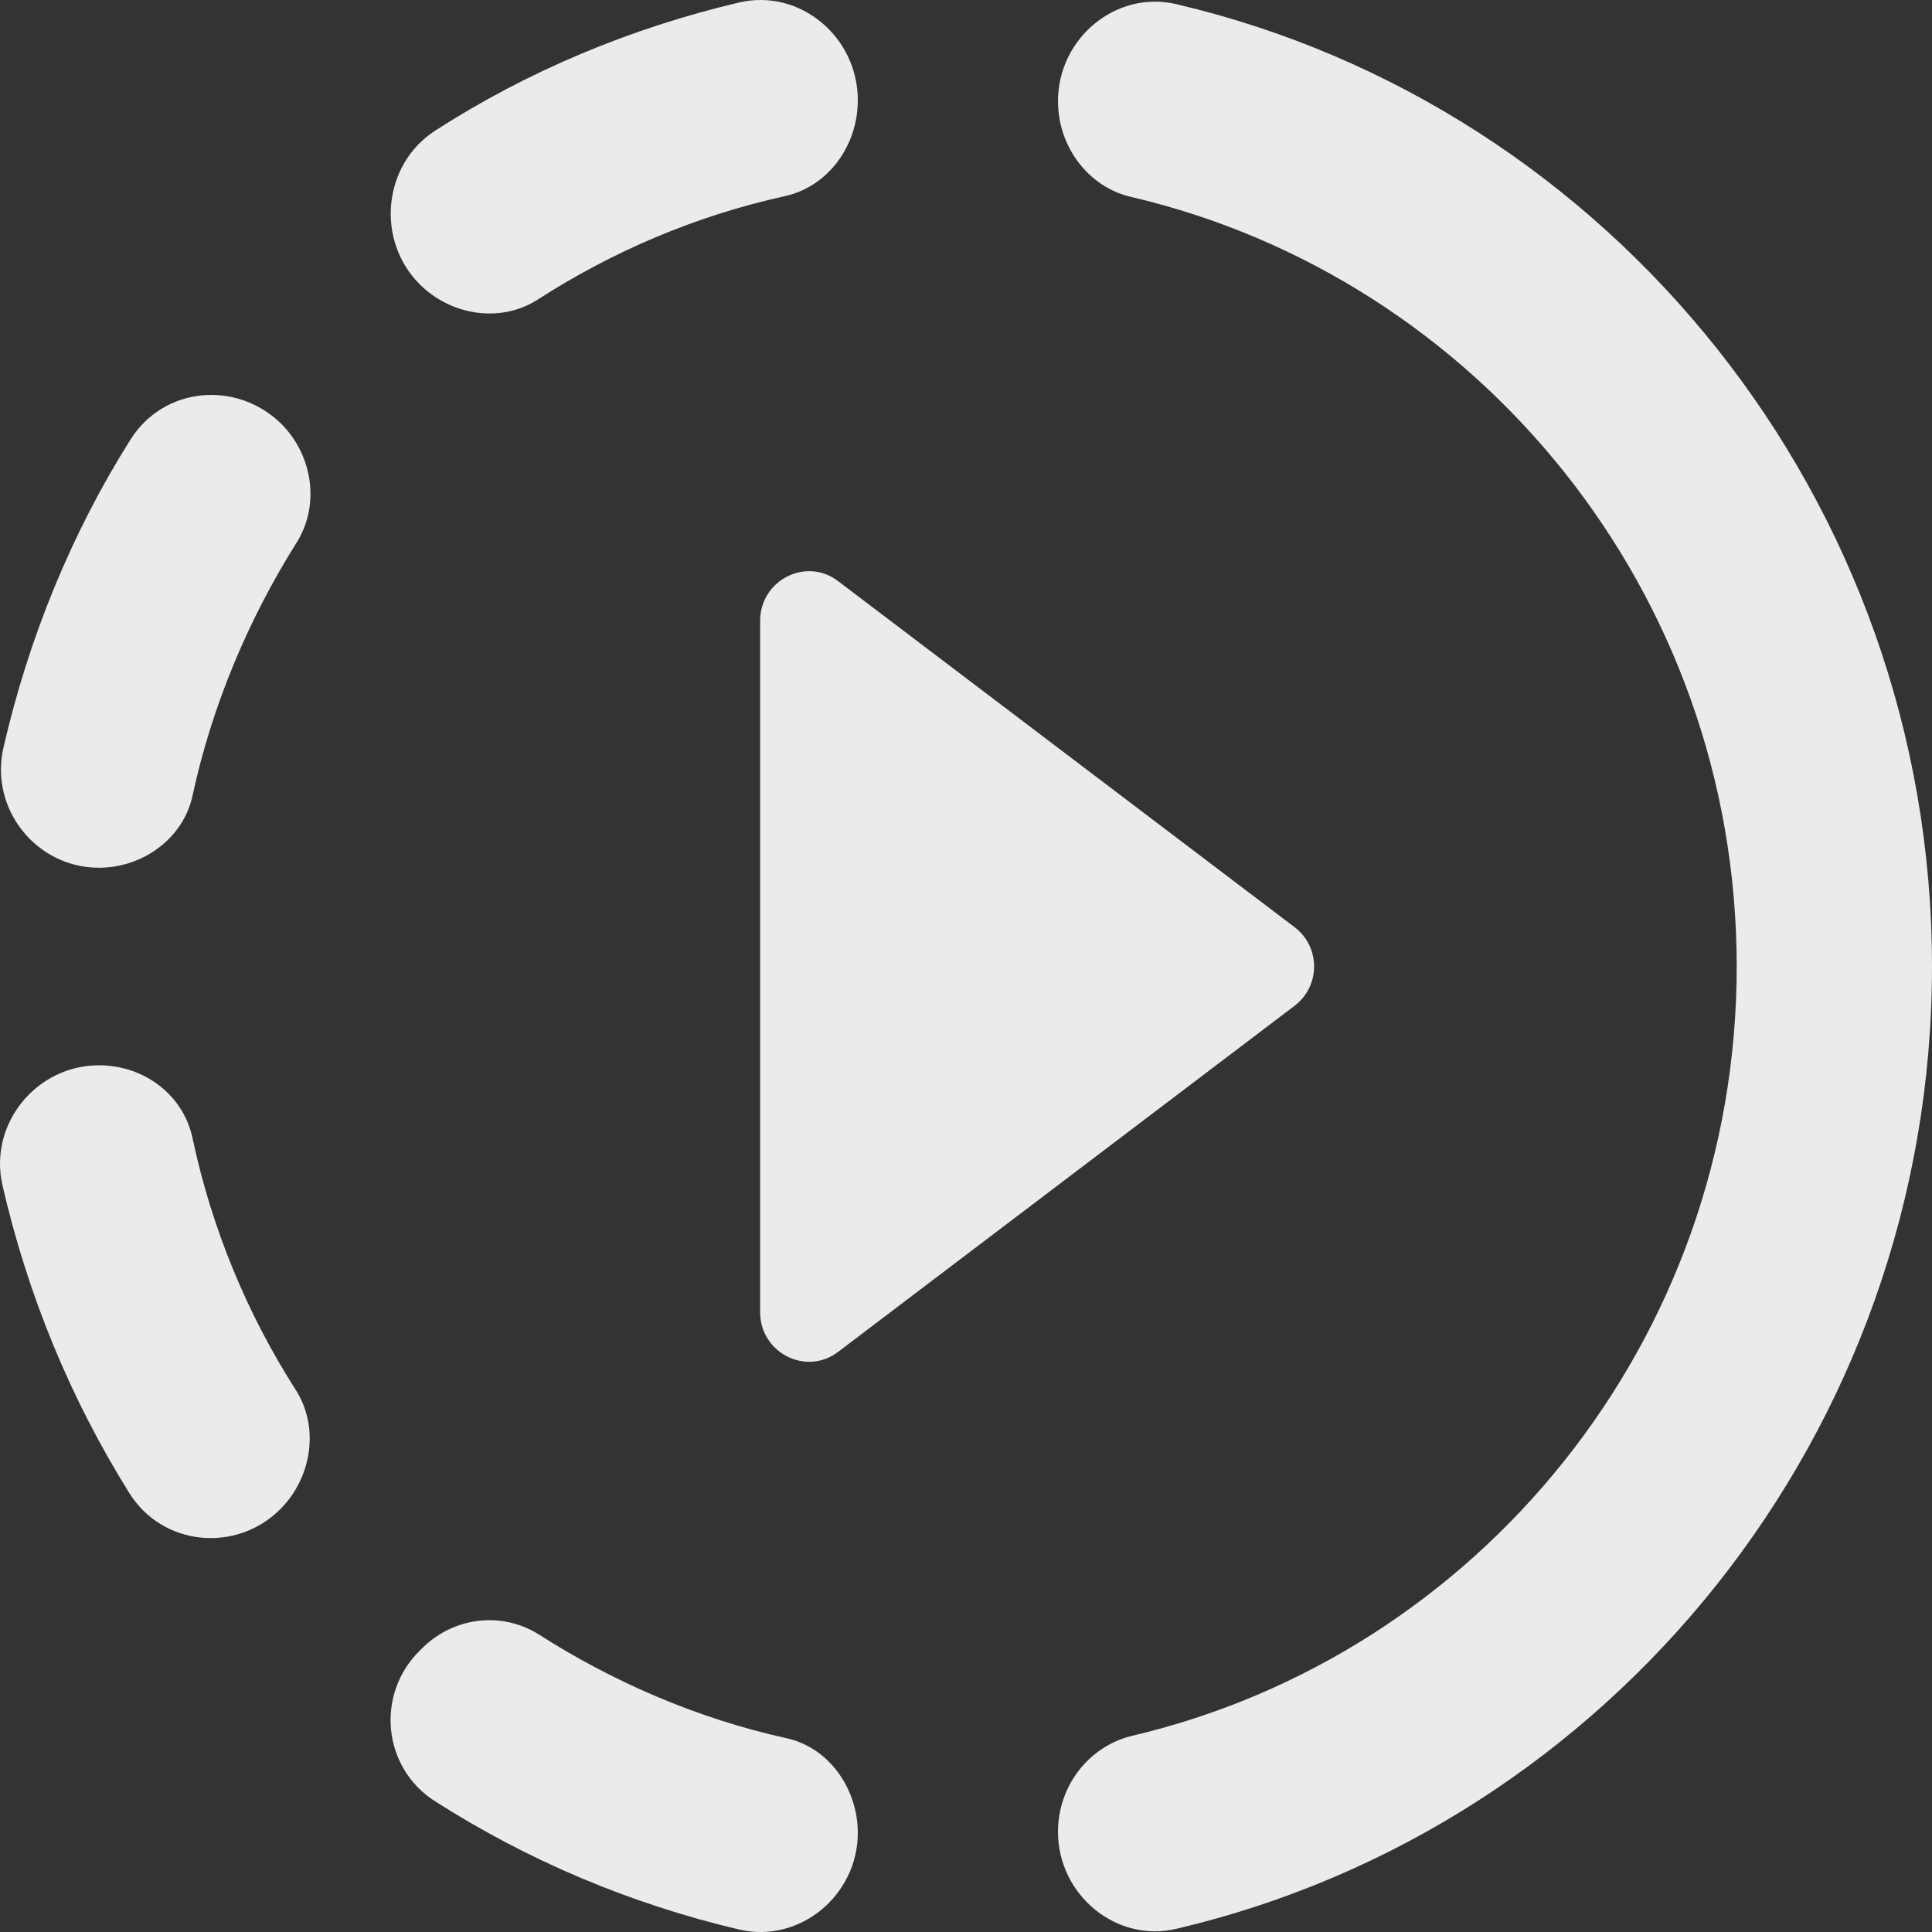 <svg width="36" height="36" viewBox="0 0 36 36" fill="none" xmlns="http://www.w3.org/2000/svg">
<rect x="0" y="0" width="36" height="36" fill="#333333" stroke="none"/>
<path opacity="0.9" d="M14.164 11.567V24.451C14.164 25.206 15.02 25.648 15.62 25.188L24.118 18.745C24.609 18.377 24.609 17.641 24.118 17.273L15.62 10.831C15.02 10.37 14.164 10.812 14.164 11.567ZM15.984 1.867C15.984 0.688 14.91 -0.213 13.782 0.044C11.744 0.523 9.815 1.333 8.105 2.437C7.14 3.063 6.995 4.462 7.814 5.29C8.396 5.879 9.324 6.026 10.015 5.585C11.416 4.683 12.963 4.02 14.637 3.652C15.438 3.468 15.984 2.713 15.984 1.867ZM5.248 7.904C4.411 7.076 3.046 7.204 2.427 8.198C1.336 9.929 0.535 11.88 0.062 13.941C-0.193 15.082 0.681 16.169 1.845 16.169C2.664 16.169 3.428 15.616 3.592 14.806C3.956 13.131 4.629 11.548 5.503 10.149C5.976 9.432 5.83 8.493 5.248 7.904ZM1.845 19.85C0.681 19.85 -0.211 20.936 0.044 22.077C0.517 24.139 1.317 26.071 2.409 27.82C3.028 28.814 4.411 28.943 5.23 28.114C5.812 27.526 5.958 26.587 5.503 25.887C4.611 24.488 3.956 22.924 3.592 21.23C3.428 20.402 2.682 19.85 1.845 19.85ZM8.105 33.563C9.833 34.667 11.744 35.477 13.782 35.956C14.91 36.213 15.984 35.312 15.984 34.152C15.984 33.324 15.438 32.55 14.637 32.385C12.981 32.017 11.416 31.336 10.034 30.452C9.324 30.01 8.414 30.139 7.832 30.747C6.995 31.556 7.122 32.937 8.105 33.563ZM36 18.009C36 26.716 29.995 34.041 21.934 35.937C20.806 36.213 19.714 35.312 19.714 34.133C19.714 33.287 20.278 32.55 21.079 32.348C27.539 30.839 32.361 24.985 32.361 18.009C32.361 11.033 27.539 5.18 21.079 3.67C20.278 3.486 19.714 2.732 19.714 1.885C19.714 0.707 20.806 -0.195 21.934 0.081C29.995 1.977 36 9.303 36 18.009Z" fill="white"/>
</svg>
